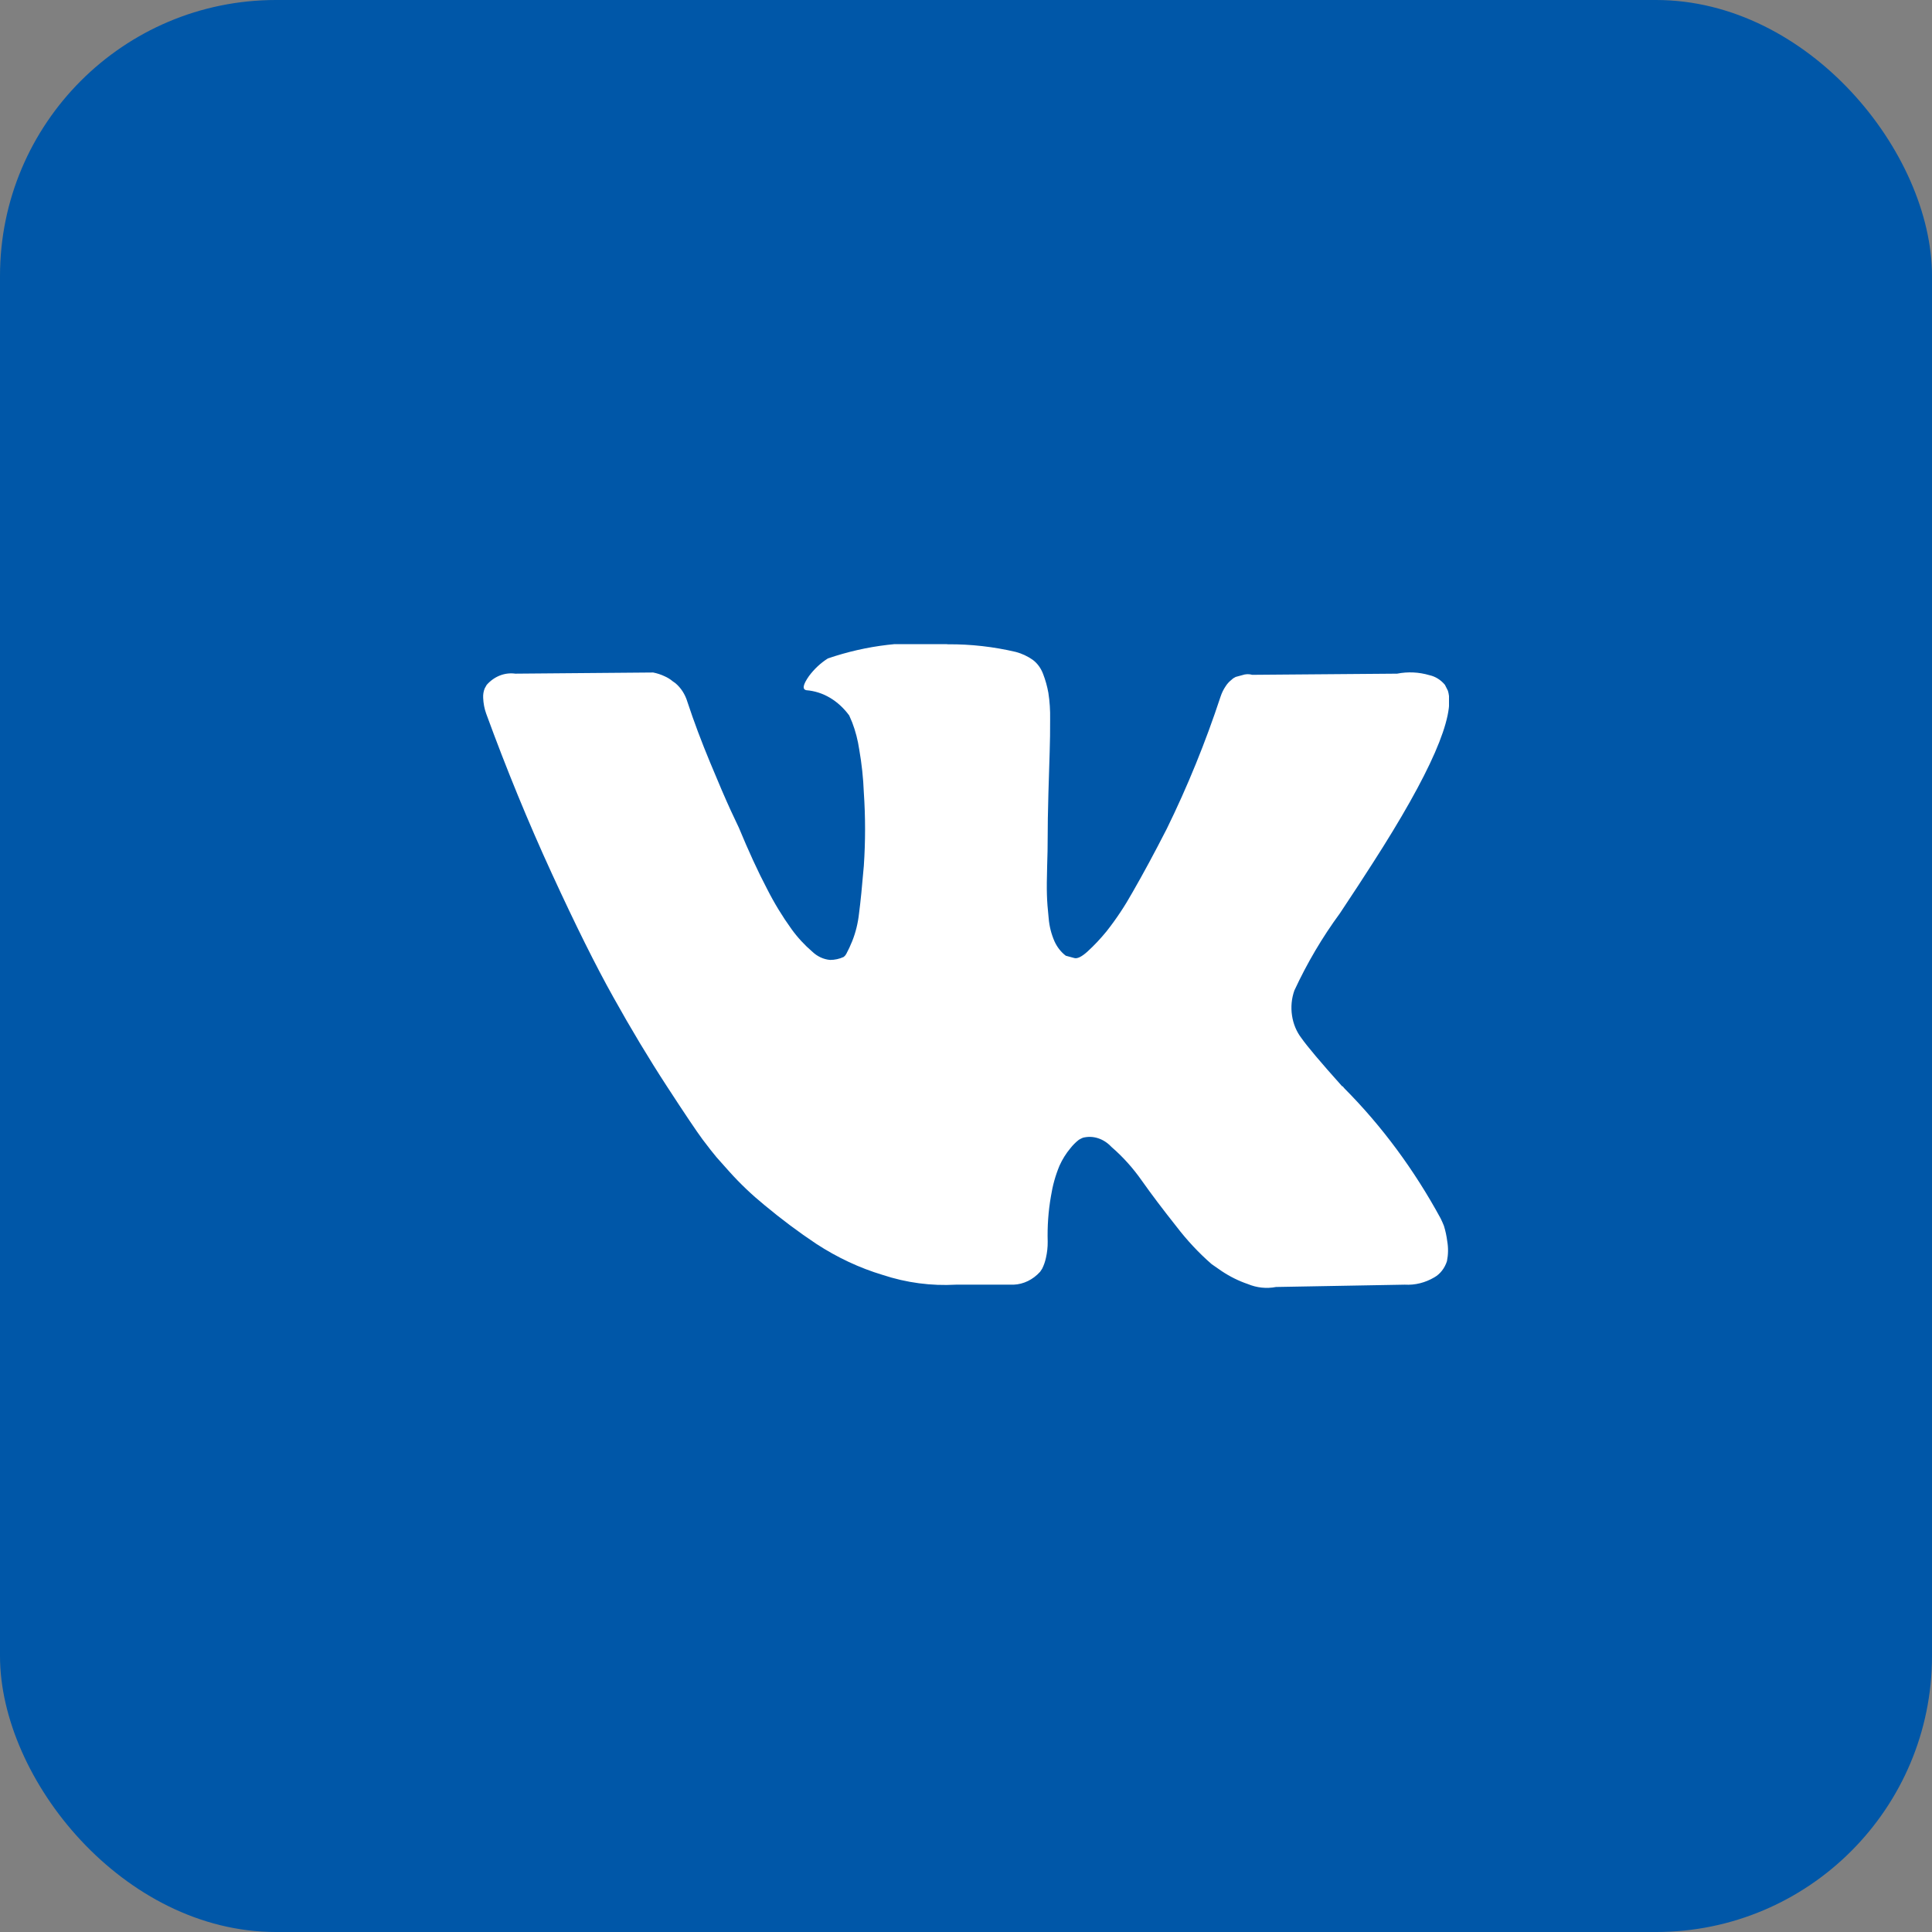 <svg width="35" height="35" viewBox="0 0 35 35" fill="none" xmlns="http://www.w3.org/2000/svg">
<rect x="0" y="0" width="35" height="35" fill="#808080" stroke="none"/>
<rect width="35" height="35" rx="5" fill="#0057A8"/>
<g clip-path="url(#clip0)">
<path d="M26.158 22.207C26.14 22.162 26.12 22.117 26.099 22.074C25.621 21.194 25.035 20.401 24.359 19.721L24.341 19.7L24.332 19.689L24.323 19.679H24.314C23.926 19.246 23.68 18.954 23.576 18.805C23.488 18.691 23.428 18.548 23.406 18.396C23.383 18.243 23.398 18.086 23.449 17.943C23.68 17.445 23.956 16.978 24.272 16.548C24.521 16.174 24.718 15.872 24.864 15.643C25.915 14.01 26.371 12.967 26.23 12.513L26.176 12.406C26.1 12.315 26.001 12.254 25.894 12.231C25.703 12.175 25.504 12.166 25.31 12.204L22.686 12.225C22.626 12.208 22.563 12.21 22.504 12.231L22.386 12.263L22.34 12.289L22.303 12.321C22.265 12.351 22.231 12.389 22.203 12.433C22.165 12.489 22.134 12.552 22.112 12.619C21.84 13.445 21.514 14.246 21.137 15.015C20.912 15.455 20.706 15.836 20.52 16.159C20.379 16.412 20.221 16.65 20.046 16.872C19.938 17.004 19.823 17.127 19.7 17.239C19.597 17.332 19.518 17.371 19.463 17.356L19.308 17.314C19.222 17.249 19.151 17.159 19.103 17.053C19.046 16.923 19.01 16.782 18.998 16.638C18.98 16.471 18.969 16.327 18.966 16.207C18.962 16.087 18.964 15.916 18.97 15.695C18.977 15.476 18.98 15.326 18.979 15.248C18.979 14.979 18.984 14.685 18.993 14.367C19.002 14.05 19.01 13.799 19.016 13.617C19.022 13.432 19.025 13.237 19.024 13.031C19.027 12.87 19.017 12.709 18.992 12.55C18.971 12.433 18.939 12.319 18.897 12.21C18.858 12.105 18.793 12.016 18.71 11.954C18.616 11.888 18.513 11.84 18.405 11.811C18 11.716 17.588 11.669 17.175 11.672C16.442 11.6 15.704 11.687 14.998 11.928C14.868 12.01 14.752 12.118 14.655 12.248C14.546 12.404 14.53 12.489 14.609 12.504C14.758 12.516 14.903 12.562 15.036 12.641C15.169 12.72 15.287 12.829 15.384 12.961L15.439 13.089C15.499 13.246 15.541 13.41 15.566 13.579C15.611 13.835 15.639 14.095 15.649 14.356C15.679 14.799 15.679 15.244 15.649 15.687C15.618 16.056 15.589 16.343 15.562 16.549C15.543 16.722 15.502 16.891 15.439 17.049C15.407 17.13 15.37 17.208 15.33 17.283C15.318 17.304 15.303 17.322 15.284 17.336C15.206 17.372 15.123 17.39 15.038 17.39C14.92 17.38 14.807 17.328 14.715 17.24C14.576 17.121 14.449 16.984 14.338 16.83C14.173 16.601 14.025 16.358 13.895 16.101C13.731 15.789 13.561 15.419 13.385 14.994L13.239 14.684C13.148 14.486 13.023 14.197 12.866 13.817C12.708 13.437 12.57 13.07 12.453 12.715C12.412 12.578 12.335 12.459 12.234 12.375L12.188 12.343C12.143 12.305 12.094 12.275 12.042 12.252C11.975 12.22 11.904 12.197 11.832 12.183L9.336 12.204C9.242 12.191 9.147 12.202 9.057 12.237C8.967 12.272 8.885 12.33 8.817 12.407L8.781 12.471C8.759 12.524 8.75 12.583 8.753 12.642C8.757 12.741 8.775 12.838 8.808 12.929C9.174 13.93 9.57 14.896 9.997 15.825C10.424 16.755 10.796 17.503 11.113 18.068C11.429 18.636 11.751 19.172 12.079 19.676C12.407 20.18 12.624 20.503 12.73 20.645C12.837 20.787 12.921 20.894 12.981 20.965L13.209 21.221C13.409 21.444 13.624 21.648 13.851 21.833C14.154 22.085 14.467 22.32 14.79 22.535C15.168 22.781 15.57 22.97 15.989 23.096C16.421 23.239 16.87 23.298 17.319 23.273H18.363C18.542 23.266 18.713 23.183 18.843 23.039L18.879 22.985C18.91 22.924 18.933 22.857 18.948 22.788C18.97 22.692 18.981 22.594 18.98 22.495C18.972 22.219 18.991 21.942 19.039 21.67C19.069 21.478 19.121 21.292 19.194 21.117C19.246 21.002 19.312 20.896 19.39 20.803C19.436 20.744 19.488 20.692 19.545 20.648C19.568 20.634 19.593 20.622 19.618 20.611C19.709 20.588 19.803 20.591 19.892 20.62C19.982 20.649 20.064 20.702 20.133 20.776C20.34 20.954 20.526 21.161 20.689 21.394C20.862 21.639 21.07 21.914 21.312 22.219C21.505 22.471 21.718 22.699 21.95 22.901L22.133 23.028C22.282 23.127 22.441 23.206 22.606 23.262C22.77 23.33 22.945 23.348 23.116 23.315L25.448 23.273C25.634 23.284 25.819 23.238 25.985 23.14C26.09 23.08 26.172 22.975 26.213 22.847C26.237 22.728 26.239 22.605 26.218 22.485C26.206 22.39 26.186 22.297 26.158 22.207Z" fill="white"/>
</g>
<defs>
<clipPath id="clip0">
<rect width="17.5" height="11.667" fill="white" transform="translate(8.75 11.669)"/>
</clipPath>
</defs>
</svg>
